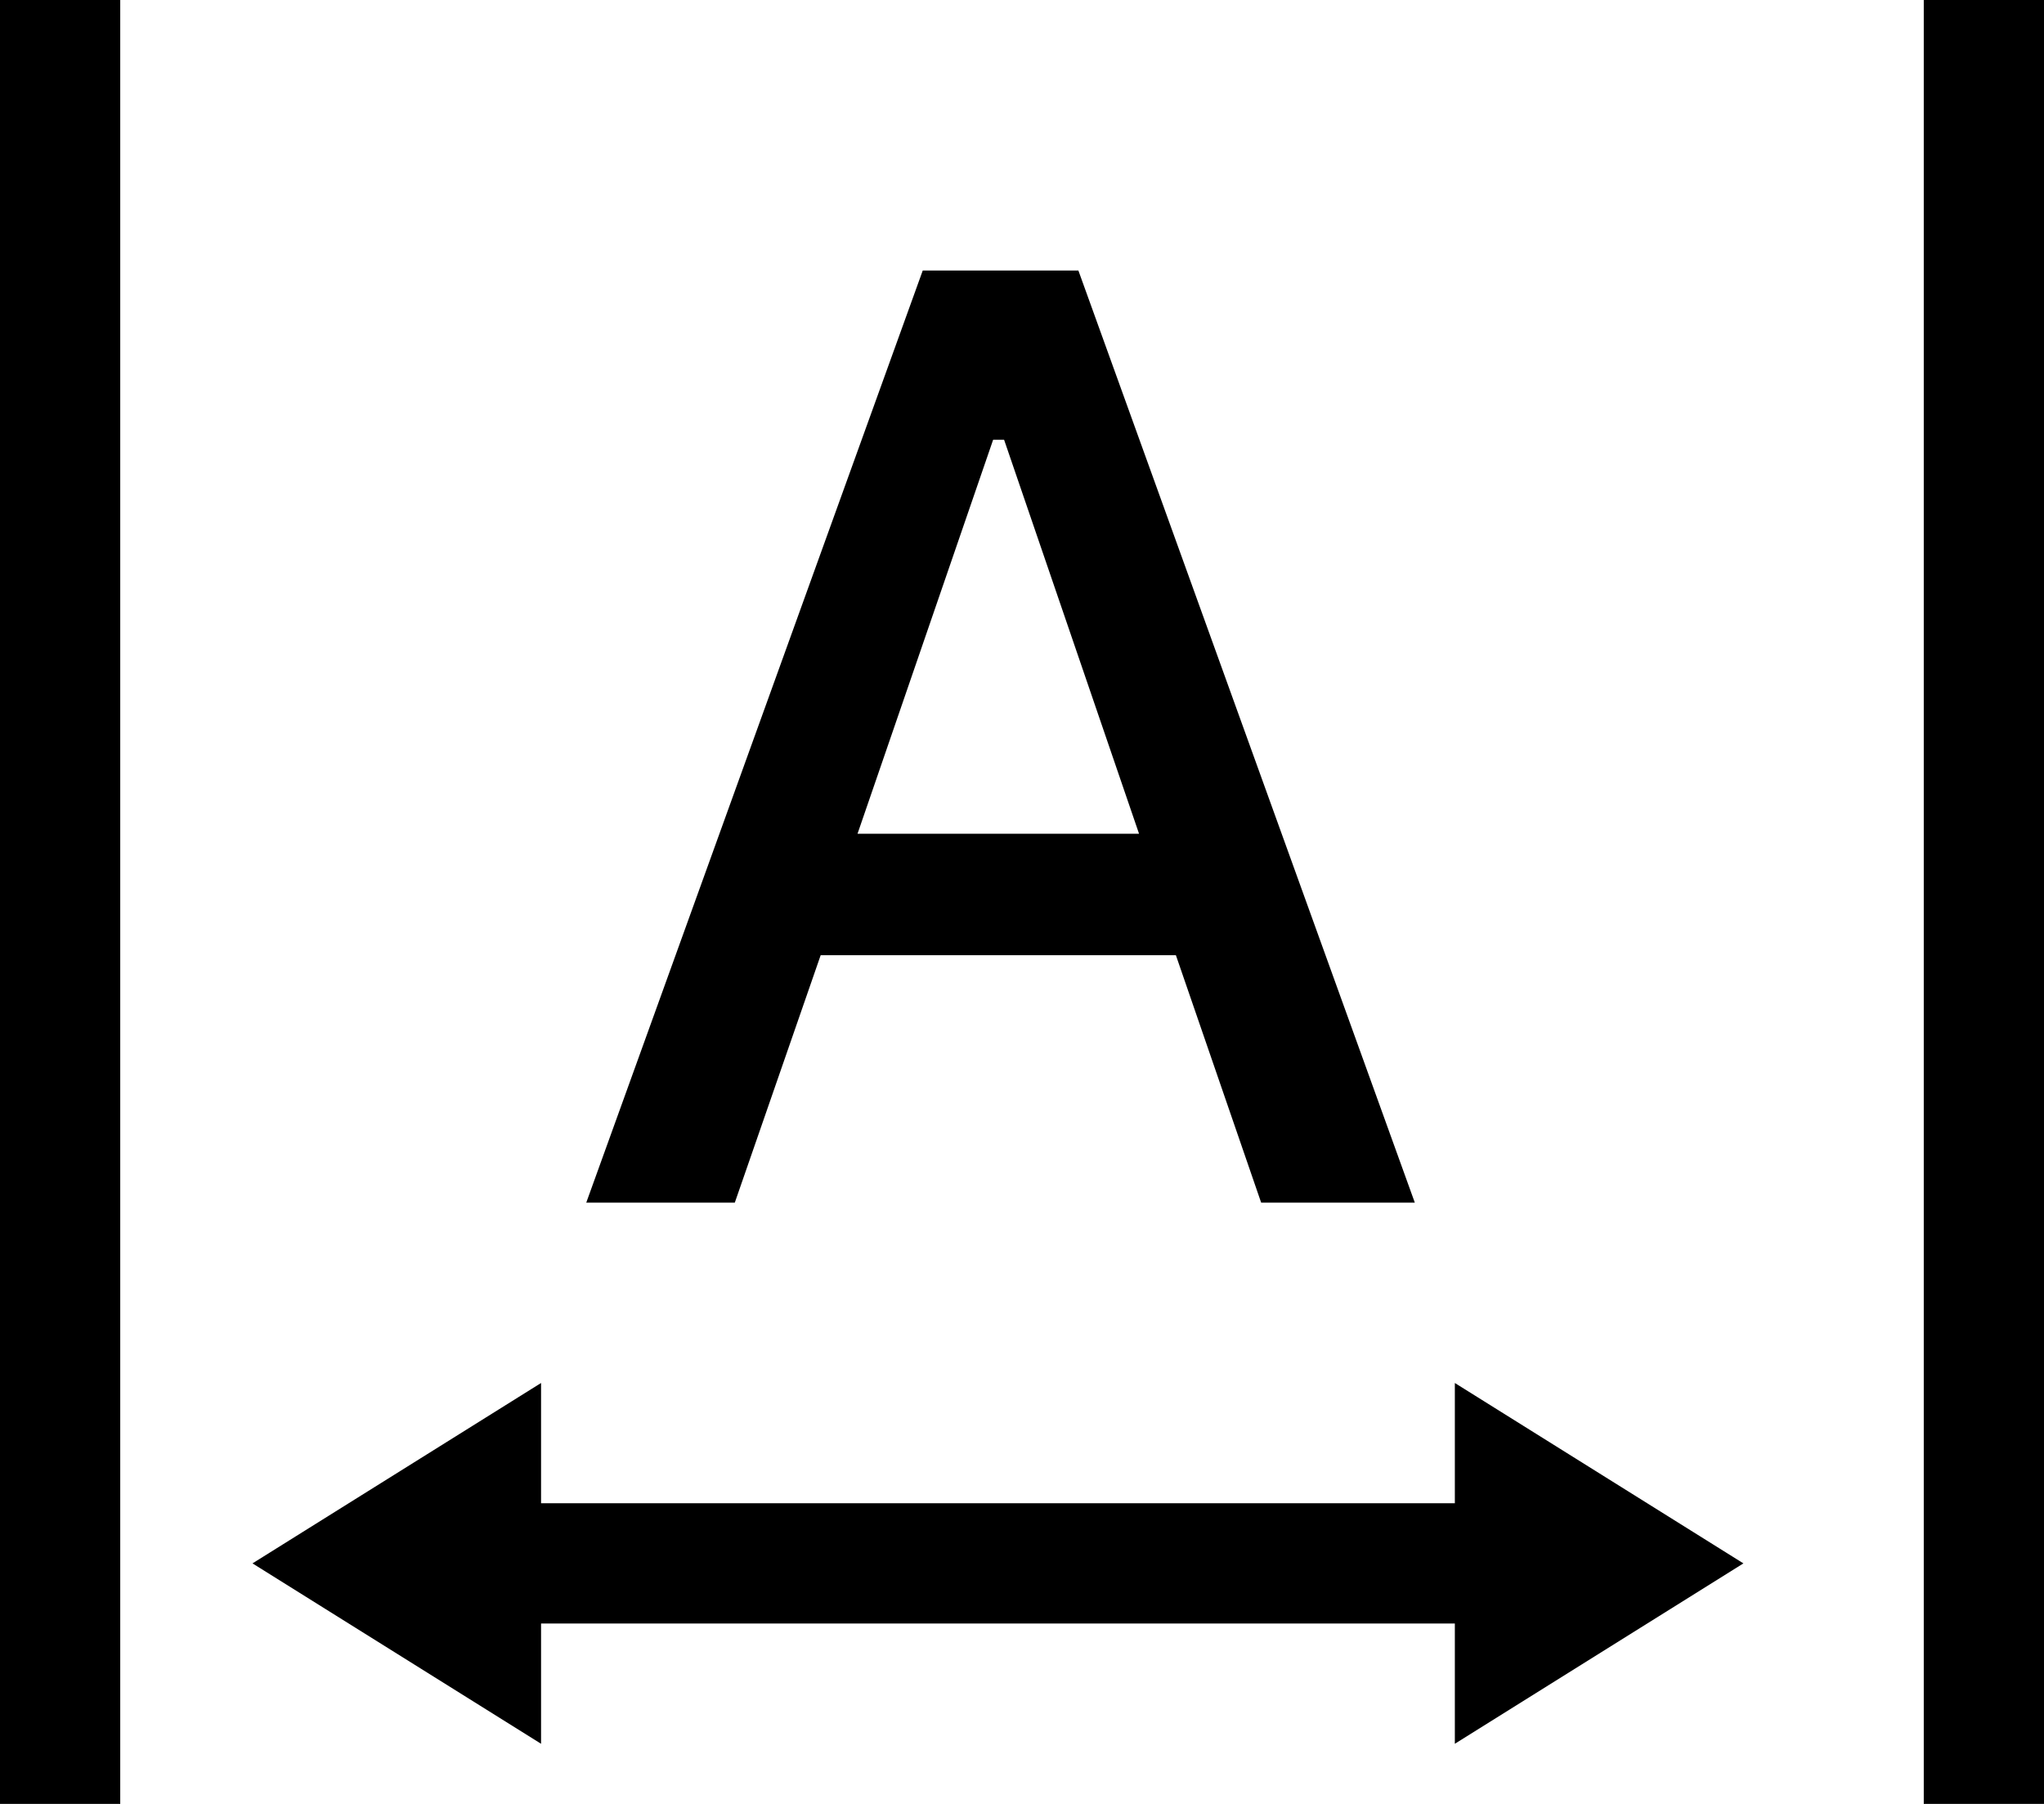 <?xml version="1.0" encoding="UTF-8"?>
<svg width="34px" height="30px" viewBox="0 0 34 30" version="1.1" xmlns="http://www.w3.org/2000/svg" xmlns:xlink="http://www.w3.org/1999/xlink">
    <!-- Generator: Sketch 51.2 (57519) - http://www.bohemiancoding.com/sketch -->
    <title>Group 3</title>
    <desc>Created with Sketch.</desc>
    <defs></defs>
    <g id="Page-1" stroke="none" stroke-width="1" fill="none" fill-rule="evenodd">
        <g id="Group-3" fill="#000000">
            <path d="M20.978,20 L19.56,15.886 L13.651,15.886 L12.223,20 L9.752,20 L15.349,4.499 L17.938,4.499 L23.534,20 L20.978,20 Z M16.52,7.313 L14.264,13.866 L18.947,13.866 L16.702,7.313 L16.52,7.313 Z" id="A"></path>
            <rect id="Rectangle-5" fill-rule="nonzero" transform="translate(33, 15) rotate(-90) translate(-33, -15) " x="18" y="14" width="30" height="2"></rect>
            <rect id="Rectangle-5" fill-rule="nonzero" transform="translate(1, 15) rotate(-90) translate(-1, -15) " x="-14" y="14" width="30" height="2"></rect>
            <g id="Group-2" transform="translate(16.5, 26) rotate(90) translate(-16.5, -26) translate(13.5, 13.5)" fill-rule="nonzero">
                <rect id="Rectangle-4" x="2" y="3" width="2" height="19"></rect>
                <polygon id="Triangle-2" points="3 0 6 4.8 0 4.8"></polygon>
                <polygon id="Triangle-2" transform="translate(3, 22.4) scale(1, -1) translate(-3, -22.4) " points="3 20 6 24.8 0 24.8"></polygon>
            </g>
        </g>
    </g>
</svg>